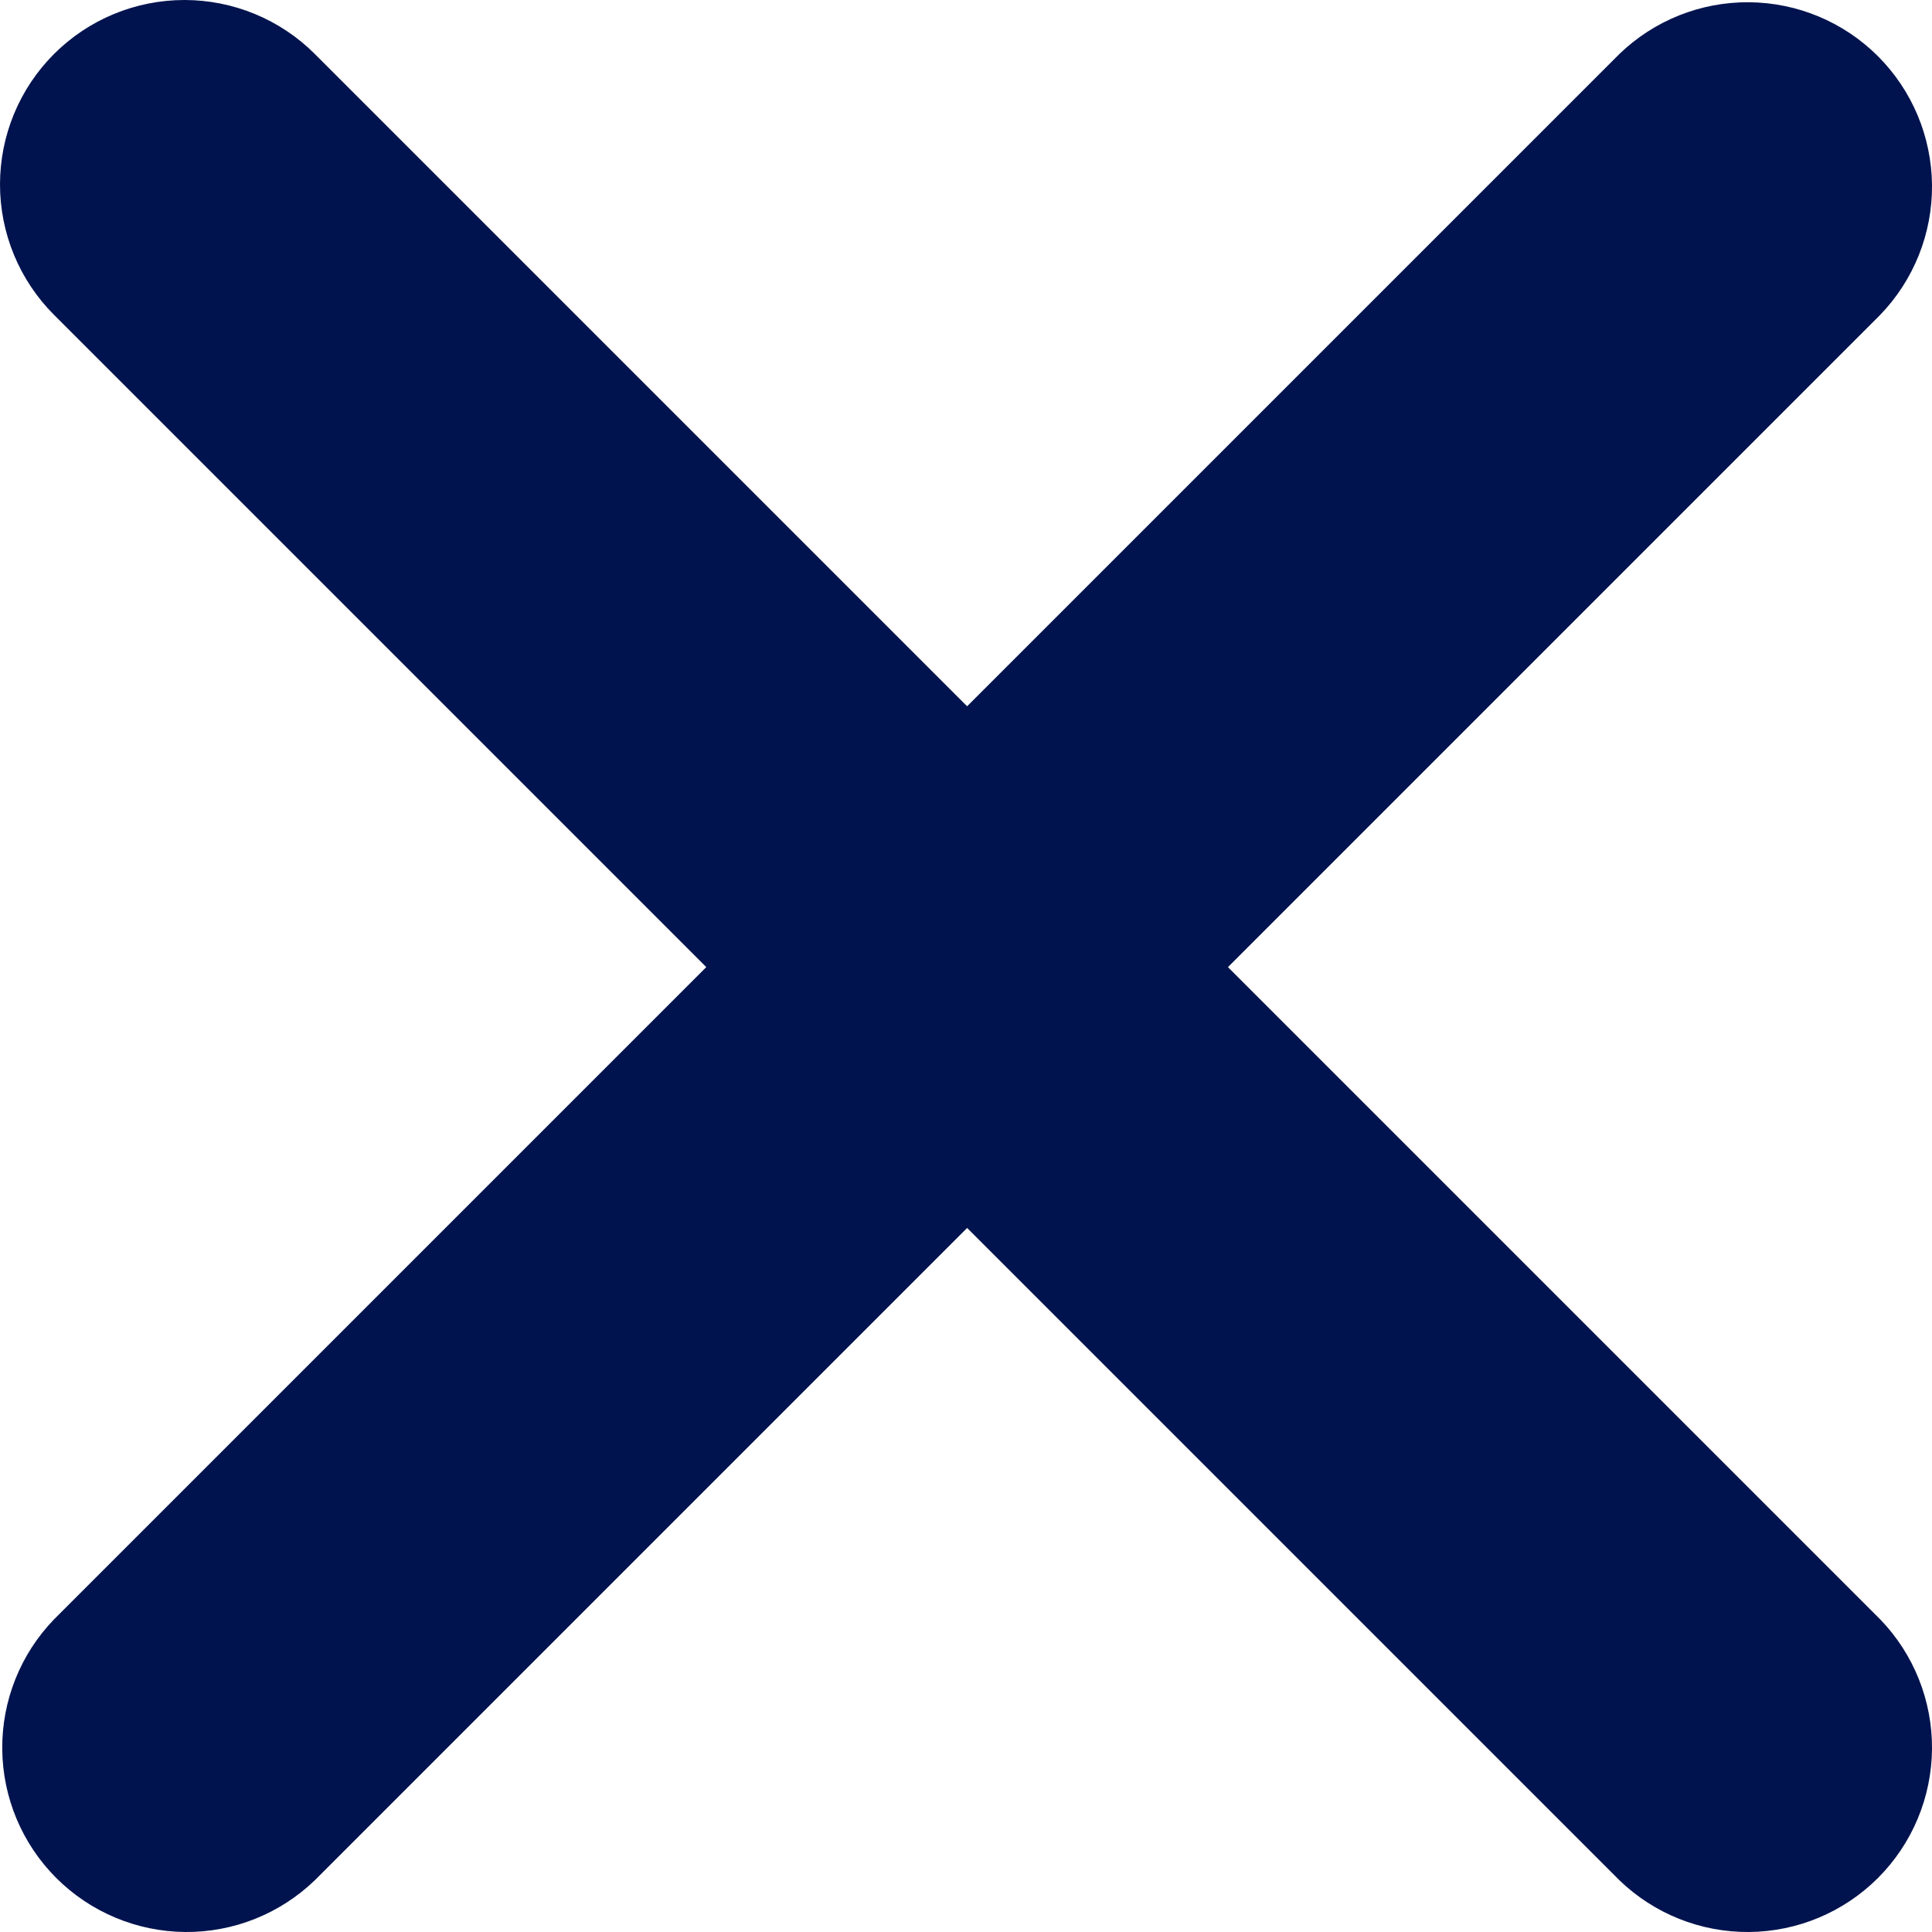 <svg width="80" height="80" viewBox="0 0 80 80" fill="none" xmlns="http://www.w3.org/2000/svg">
<path d="M2.236 2.236C3.669 0.804 5.611 0 7.637 0C9.662 0 11.605 0.804 13.037 2.236L40.046 29.245L67.055 2.236C68.496 0.845 70.425 0.075 72.428 0.093C74.431 0.11 76.347 0.913 77.763 2.329C79.179 3.746 79.982 5.661 80 7.664C80.017 9.667 79.247 11.596 77.856 13.037L50.847 40.046L77.856 67.055C79.247 68.496 80.017 70.425 80 72.428C79.982 74.431 79.179 76.347 77.763 77.763C76.347 79.179 74.431 79.982 72.428 80C70.425 80.017 68.496 79.247 67.055 77.856L40.046 50.847L13.037 77.856C11.596 79.247 9.667 80.017 7.664 80C5.661 79.982 3.746 79.179 2.329 77.763C0.913 76.347 0.11 74.431 0.093 72.428C0.075 70.425 0.845 68.496 2.236 67.055L29.245 40.046L2.236 13.037C0.804 11.605 0 9.662 0 7.637C0 5.611 0.804 3.669 2.236 2.236V2.236Z" fill="#00134E"/>
</svg>
